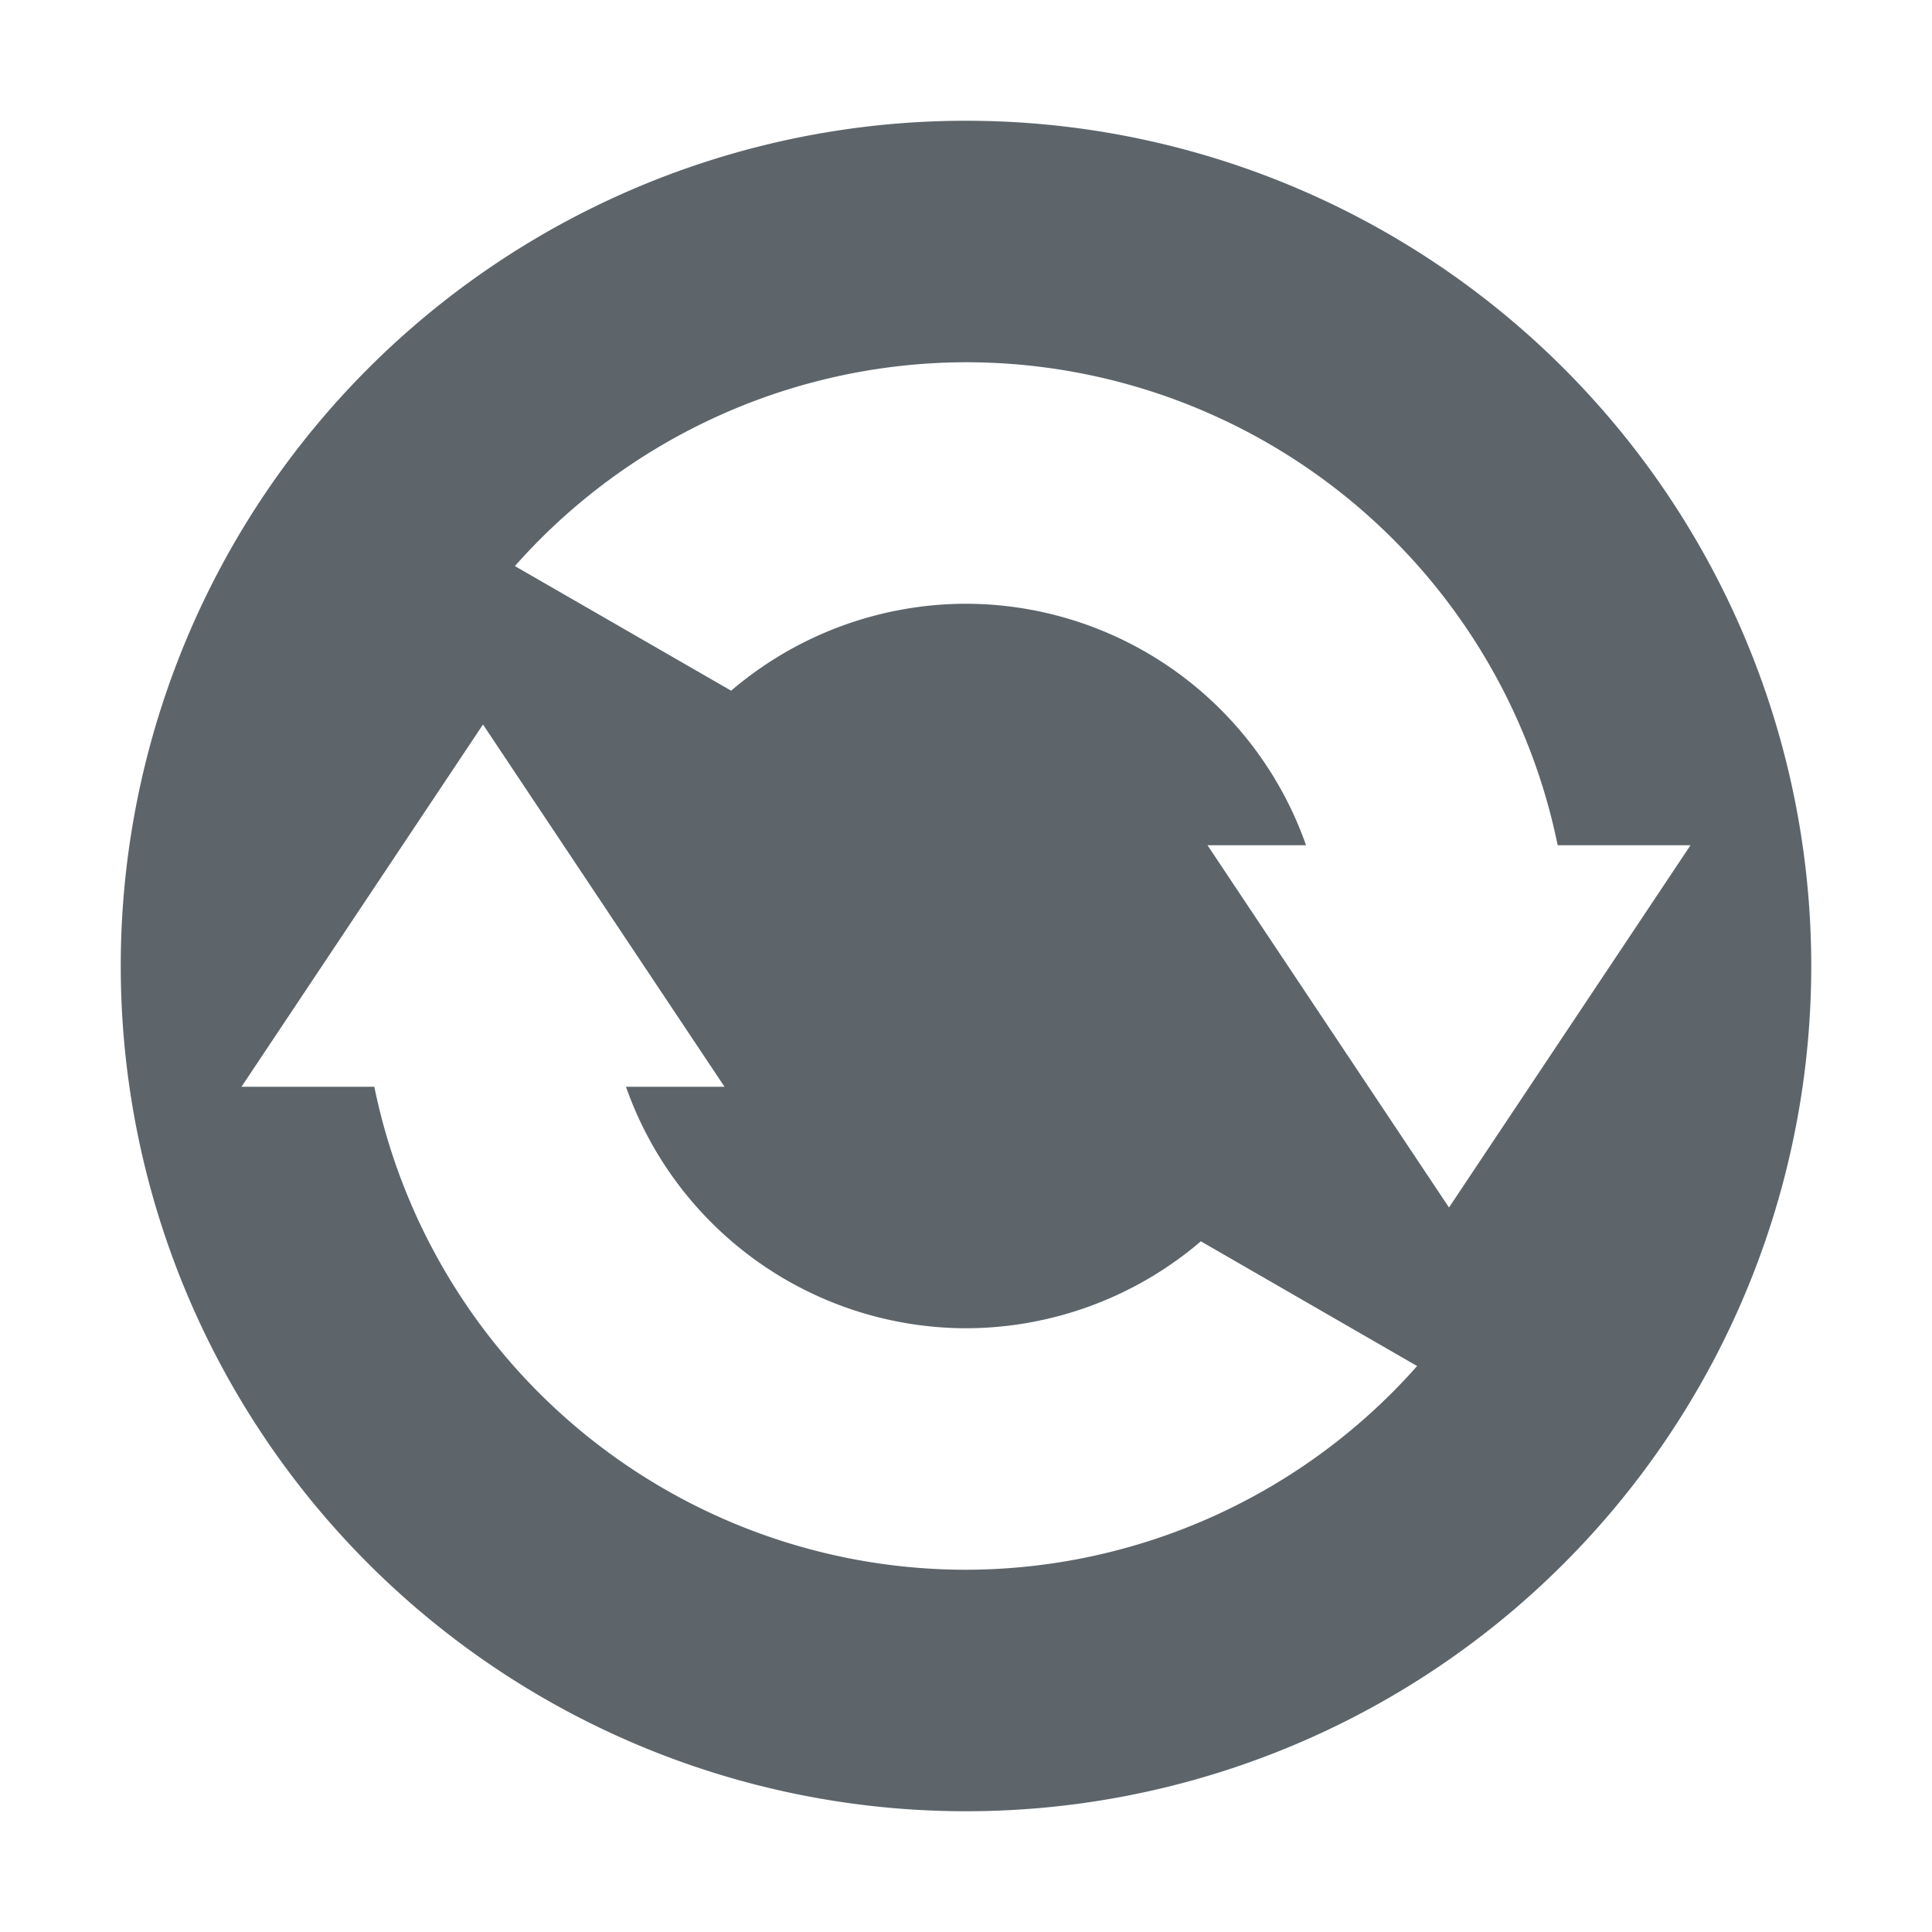 <svg xmlns="http://www.w3.org/2000/svg" width="16" height="16"><defs><style id="current-color-scheme" type="text/css"></style></defs><path d="M8 1a7 7 0 1 0 0 14A7 7 0 0 0 8 1zm0 2a5.002 5.002 0 0 1 4.9 4H14l-2 3-2-3h.816A2.99 2.99 0 0 0 8 5a3 3 0 0 0-1.945.72L4.264 4.688A5 5 0 0 1 8 3zM4 6l2 3h-.816A2.99 2.99 0 0 0 8 11a3 3 0 0 0 1.945-.72l1.791 1.033A5 5 0 0 1 8 13a5.002 5.002 0 0 1-4.9-4H2l2-3z" fill="currentColor" color="#5d656b"/></svg>